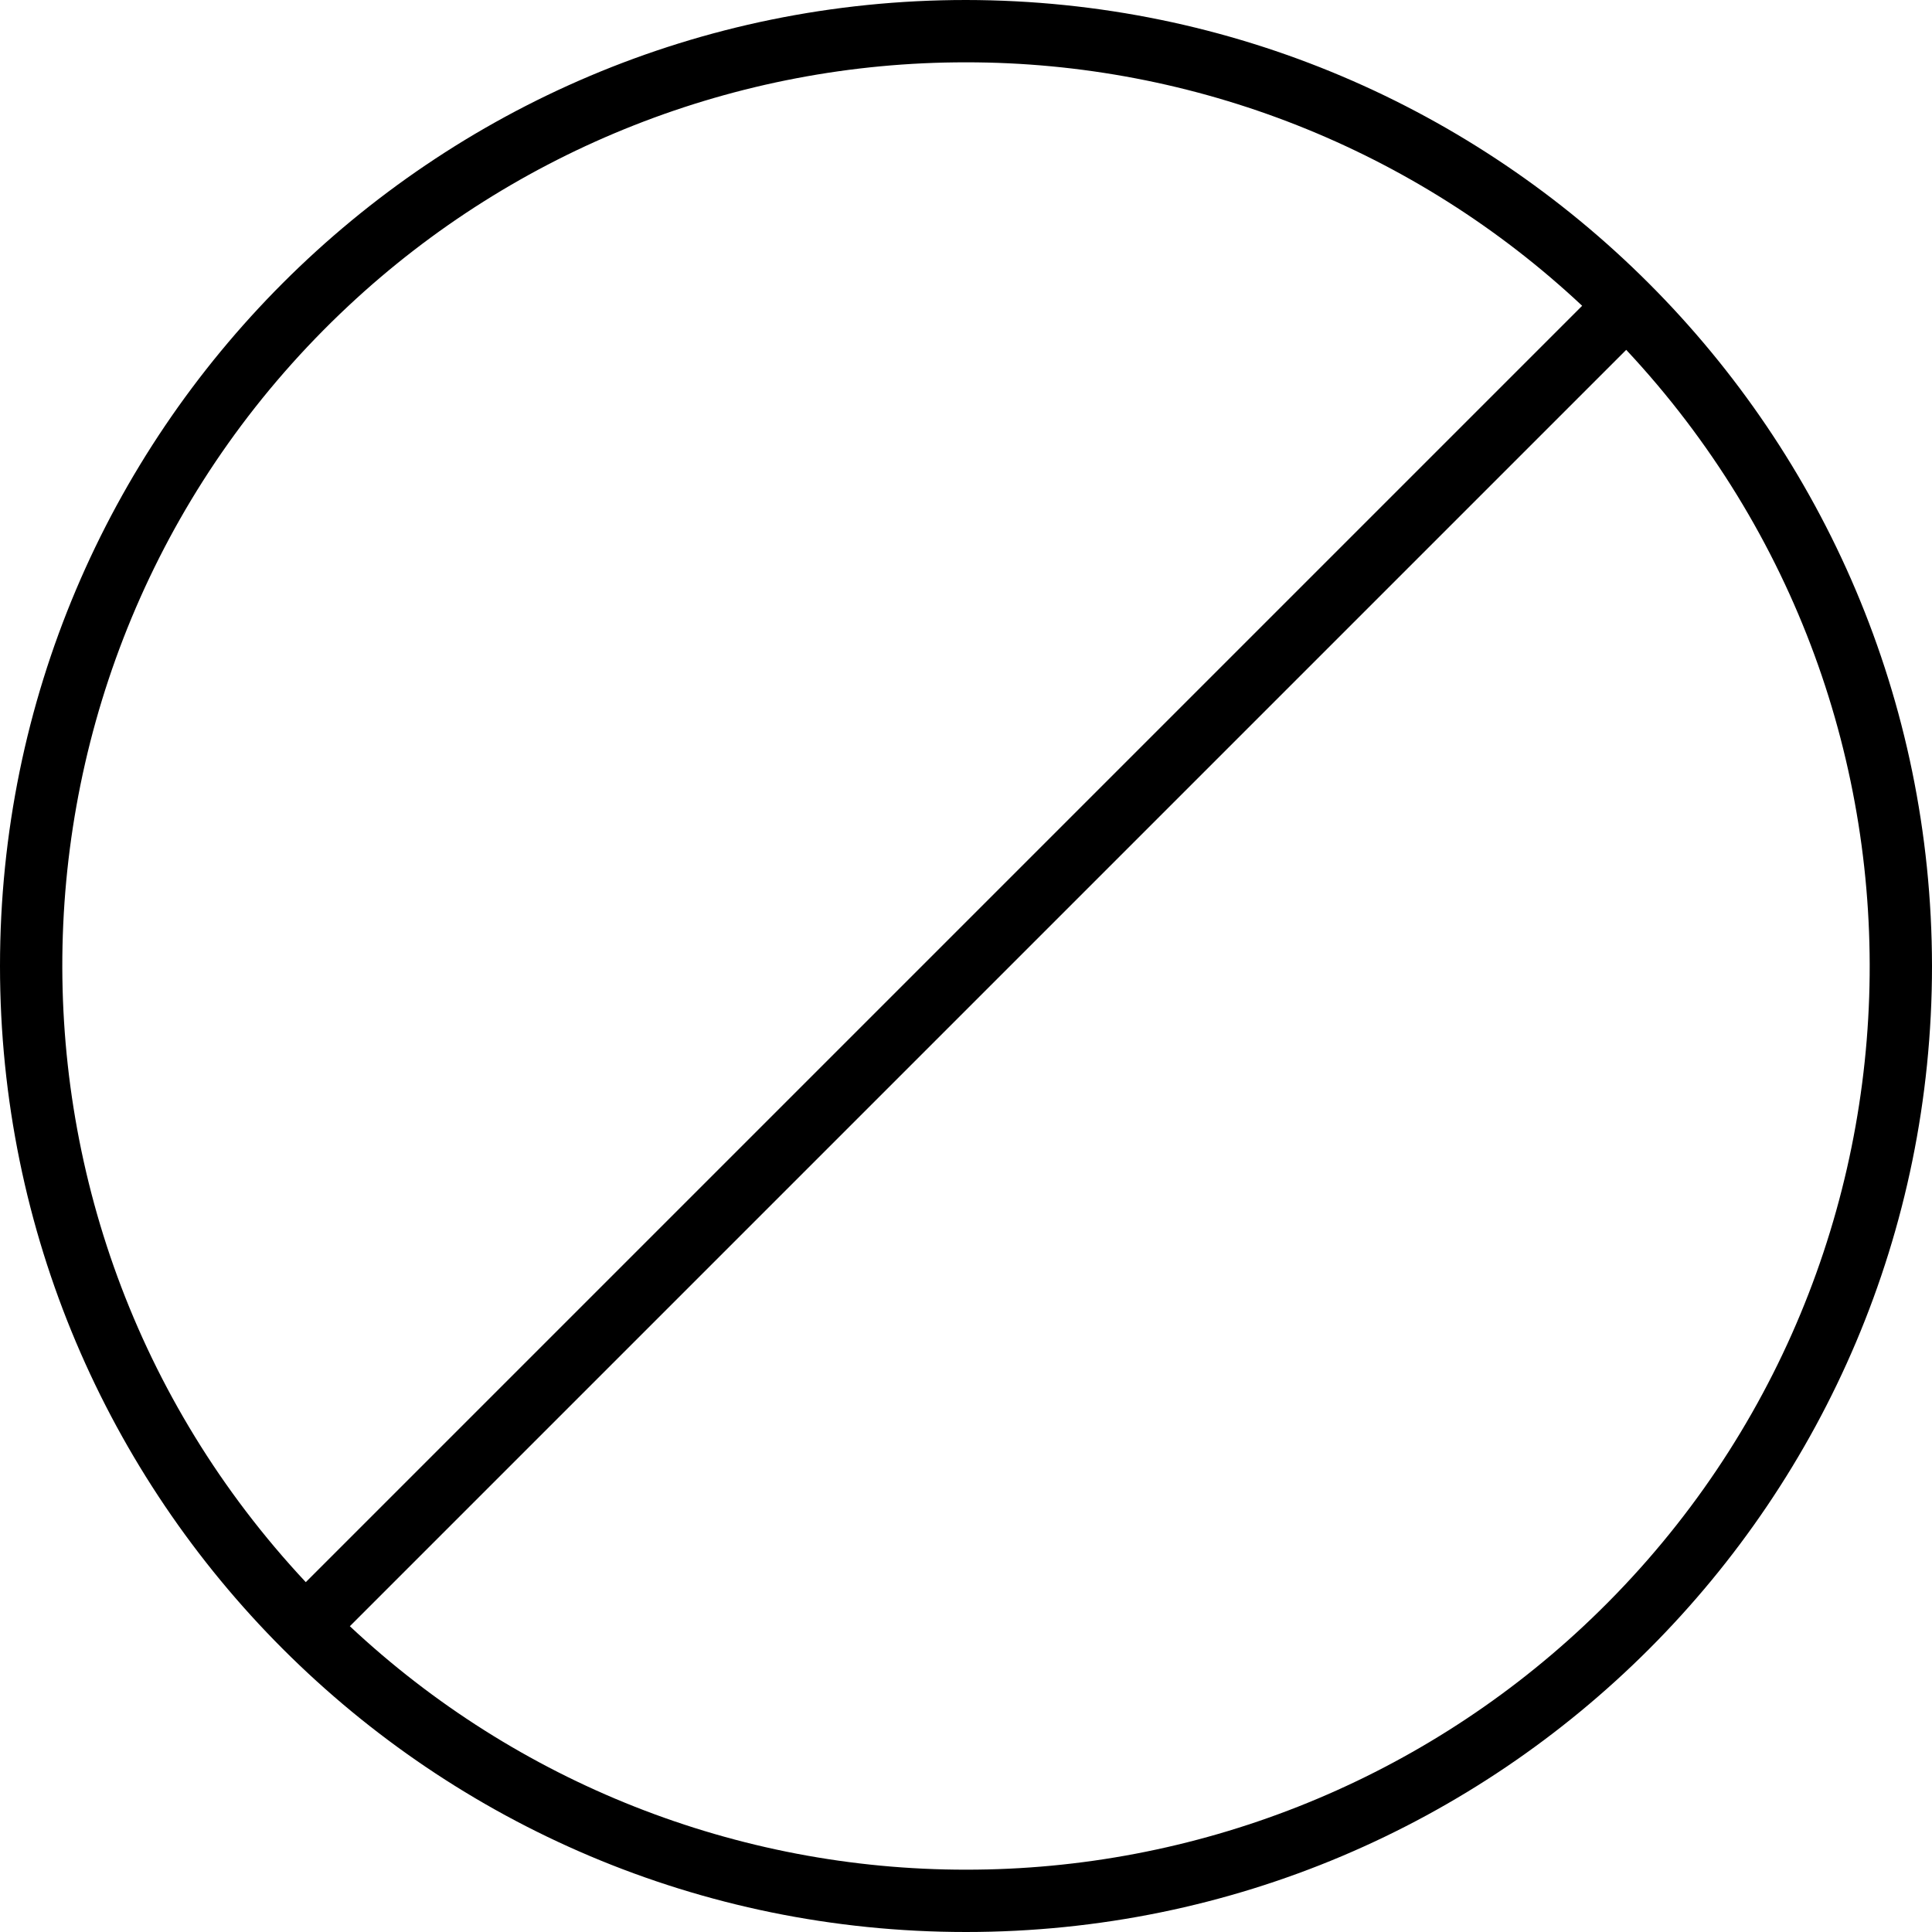 <?xml version="1.0" encoding="iso-8859-1"?>
<!-- Generator: Adobe Illustrator 19.0.0, SVG Export Plug-In . SVG Version: 6.00 Build 0)  -->
<svg version="1.1" id="Capa_1" xmlns="http://www.w3.org/2000/svg" xmlns:xlink="http://www.w3.org/1999/xlink" x="0px" y="0px"
	 viewBox="0 0 496 496" style="enable-background:new 0 0 496 496;" xml:space="preserve">
<g>
	<g>
		<path d="M248,0C111.033,0,0,111.033,0,248s111.033,248,248,248s248-111.033,248-248C495.841,111.099,384.901,0.159,248,0z
			 M89.476,78.508C132.466,38.303,189.14,15.956,248,16c58.756-0.028,115.317,22.321,158.184,62.504l-327.68,327.68
			C-8.951,312.669-4.039,165.963,89.476,78.508z M406.524,417.492C363.534,457.697,306.86,480.044,248,480
			c-58.756,0.028-115.317-22.321-158.184-62.504l327.68-327.68C504.951,183.331,500.039,330.037,406.524,417.492z"/>
	</g>
</g>
<g>
</g>
<g>
</g>
<g>
</g>
<g>
</g>
<g>
</g>
<g>
</g>
<g>
</g>
<g>
</g>
<g>
</g>
<g>
</g>
<g>
</g>
<g>
</g>
<g>
</g>
<g>
</g>
<g>
</g>
</svg>
